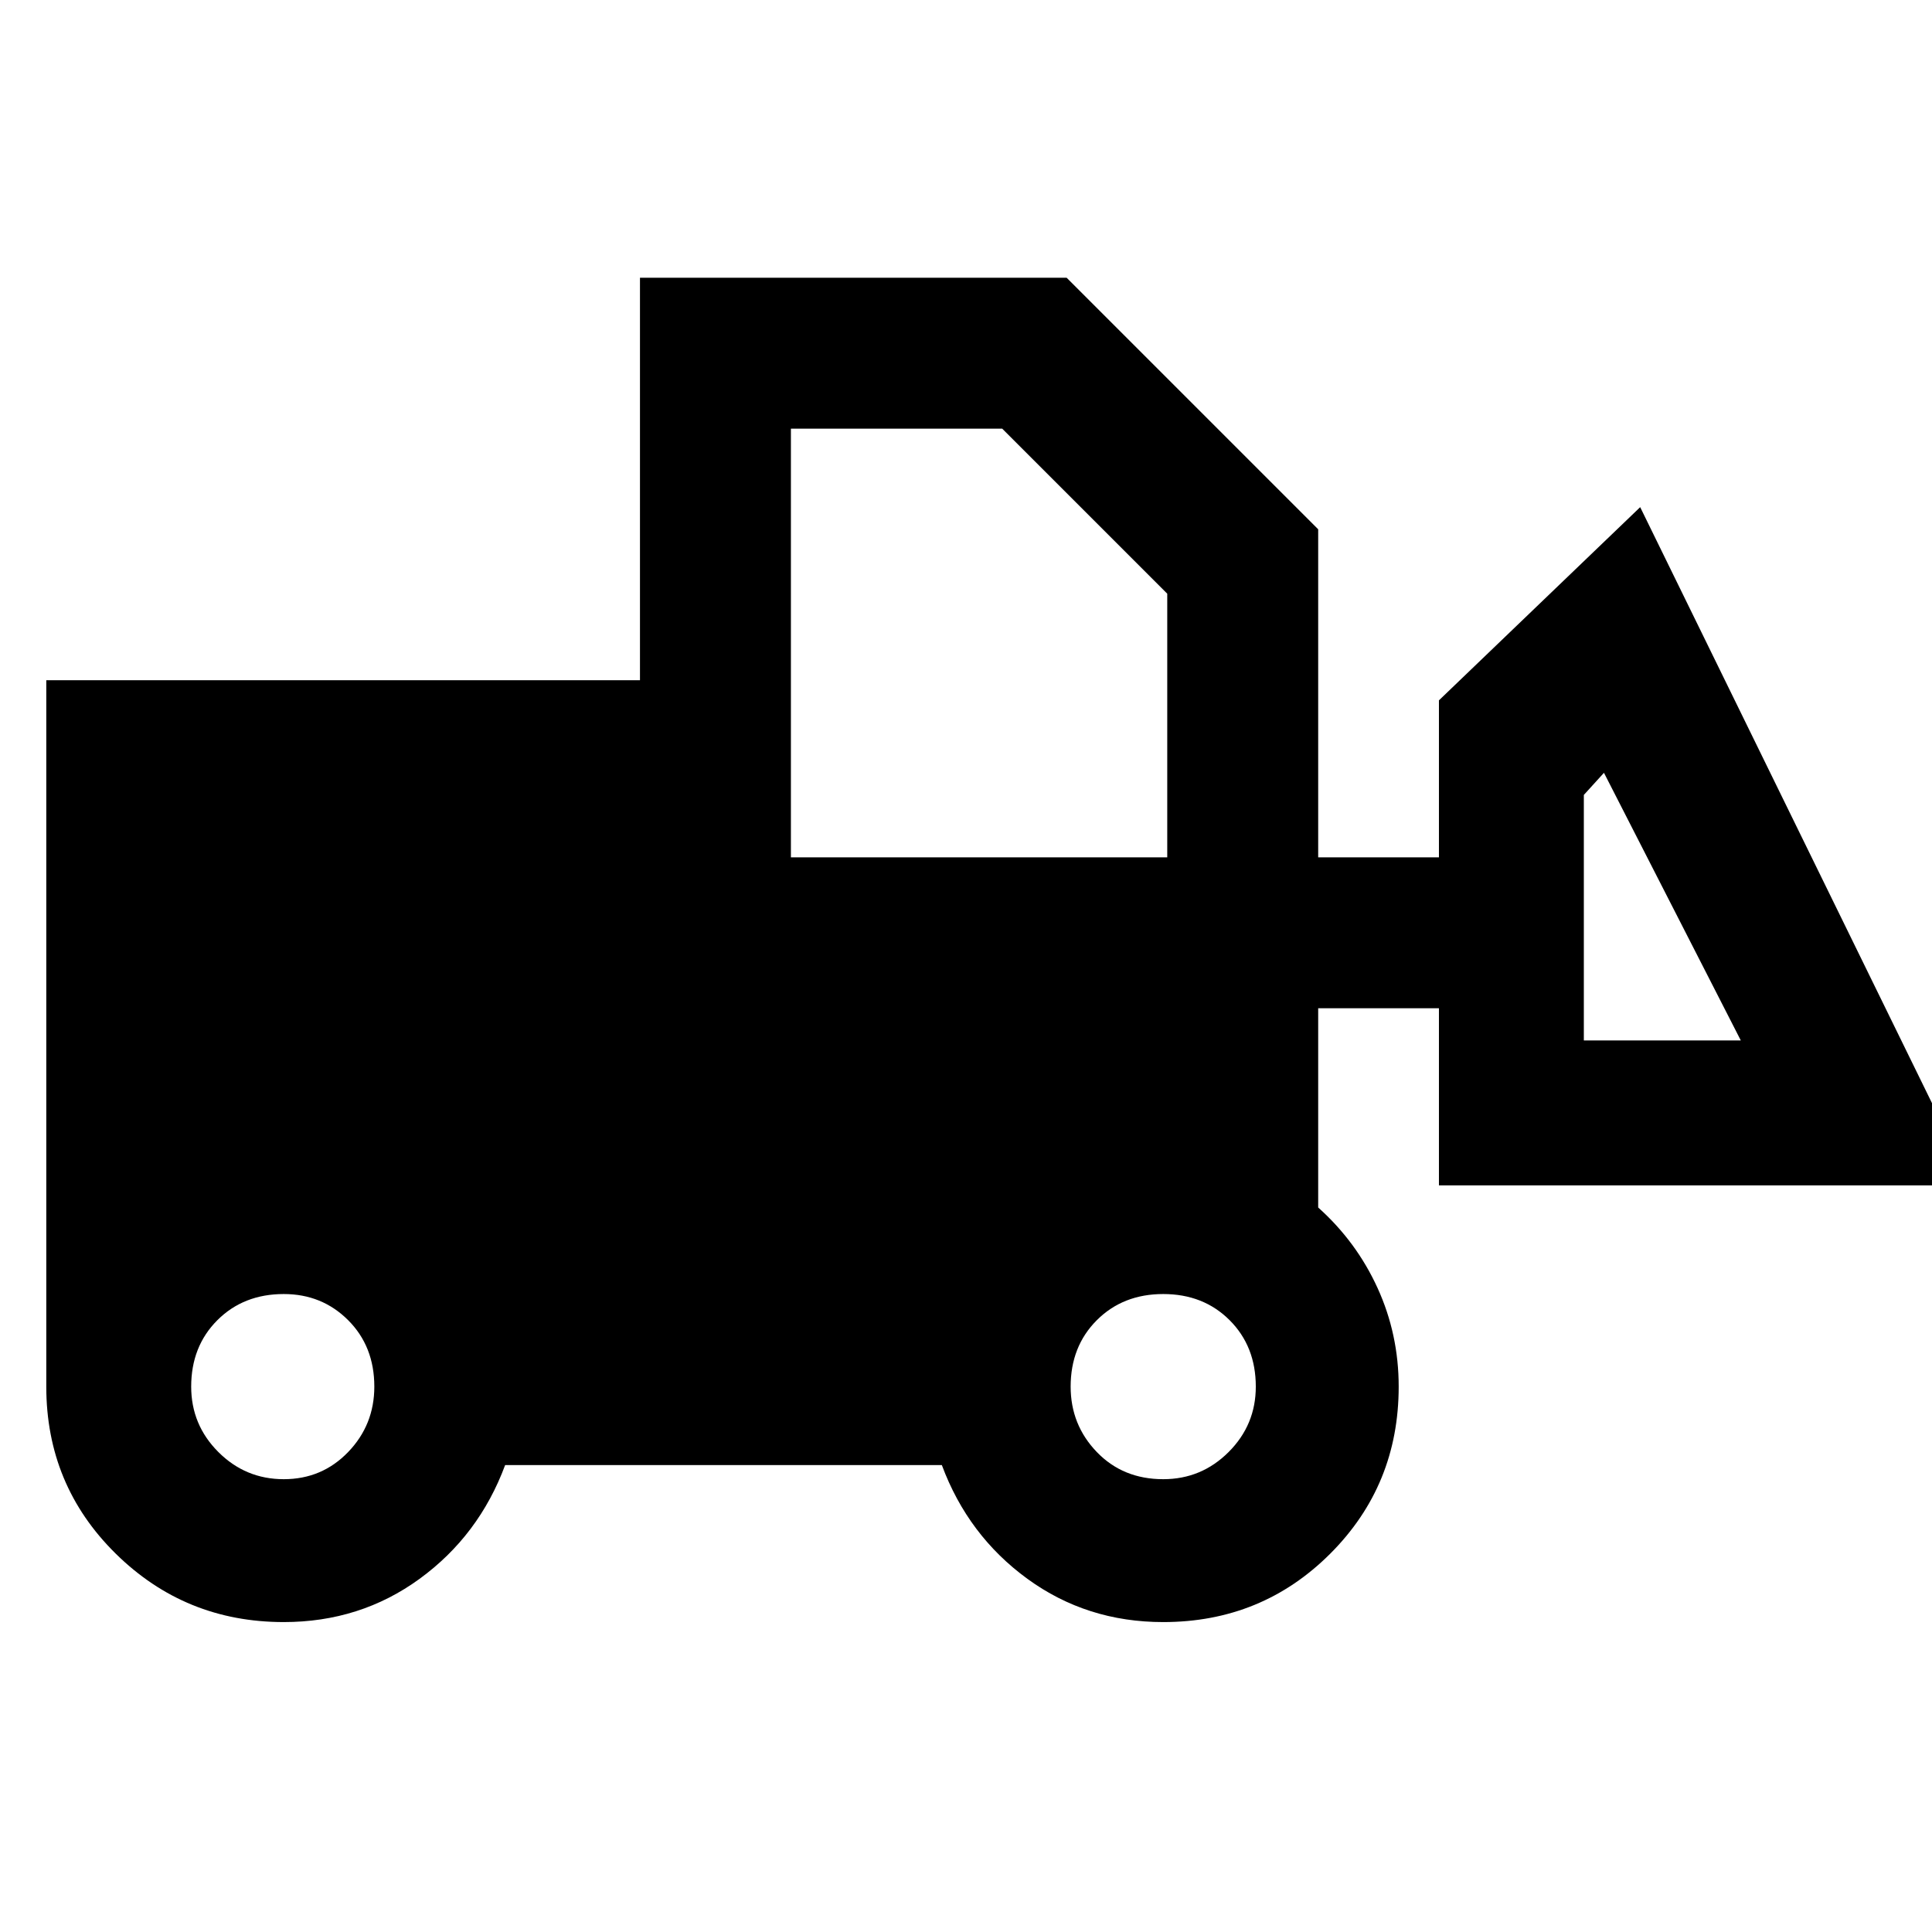<svg xmlns="http://www.w3.org/2000/svg" width="48" height="48"><path d="M7.05 40.3q-2.45 0-4.175-1.7-1.725-1.7-1.725-4.15V16.9H15.9v-10h10.6l6.25 6.25v8.15h3v-3.9l5-4.8L49 29.45H35.75v-4.4h-3V30q.95.85 1.475 2 .525 1.15.525 2.45 0 2.45-1.7 4.15-1.7 1.7-4.15 1.7-1.9 0-3.375-1.075T23.4 36.4H12.55q-.65 1.75-2.125 2.825Q8.95 40.3 7.05 40.3zm0-3.55q.95 0 1.6-.675.65-.675.65-1.625 0-1-.65-1.65-.65-.65-1.6-.65-1 0-1.65.65-.65.65-.65 1.65 0 .95.675 1.625t1.625.675zm21.85 0q.95 0 1.625-.675t.675-1.625q0-1-.65-1.65-.65-.65-1.65-.65-1 0-1.65.65-.65.65-.65 1.65 0 .95.65 1.625t1.65.675zm14.35-10.9-3.4-6.65-.5.55v6.1zm-23.6-4.55H29v-6.55l-4.1-4.1h-5.25z"/></svg>